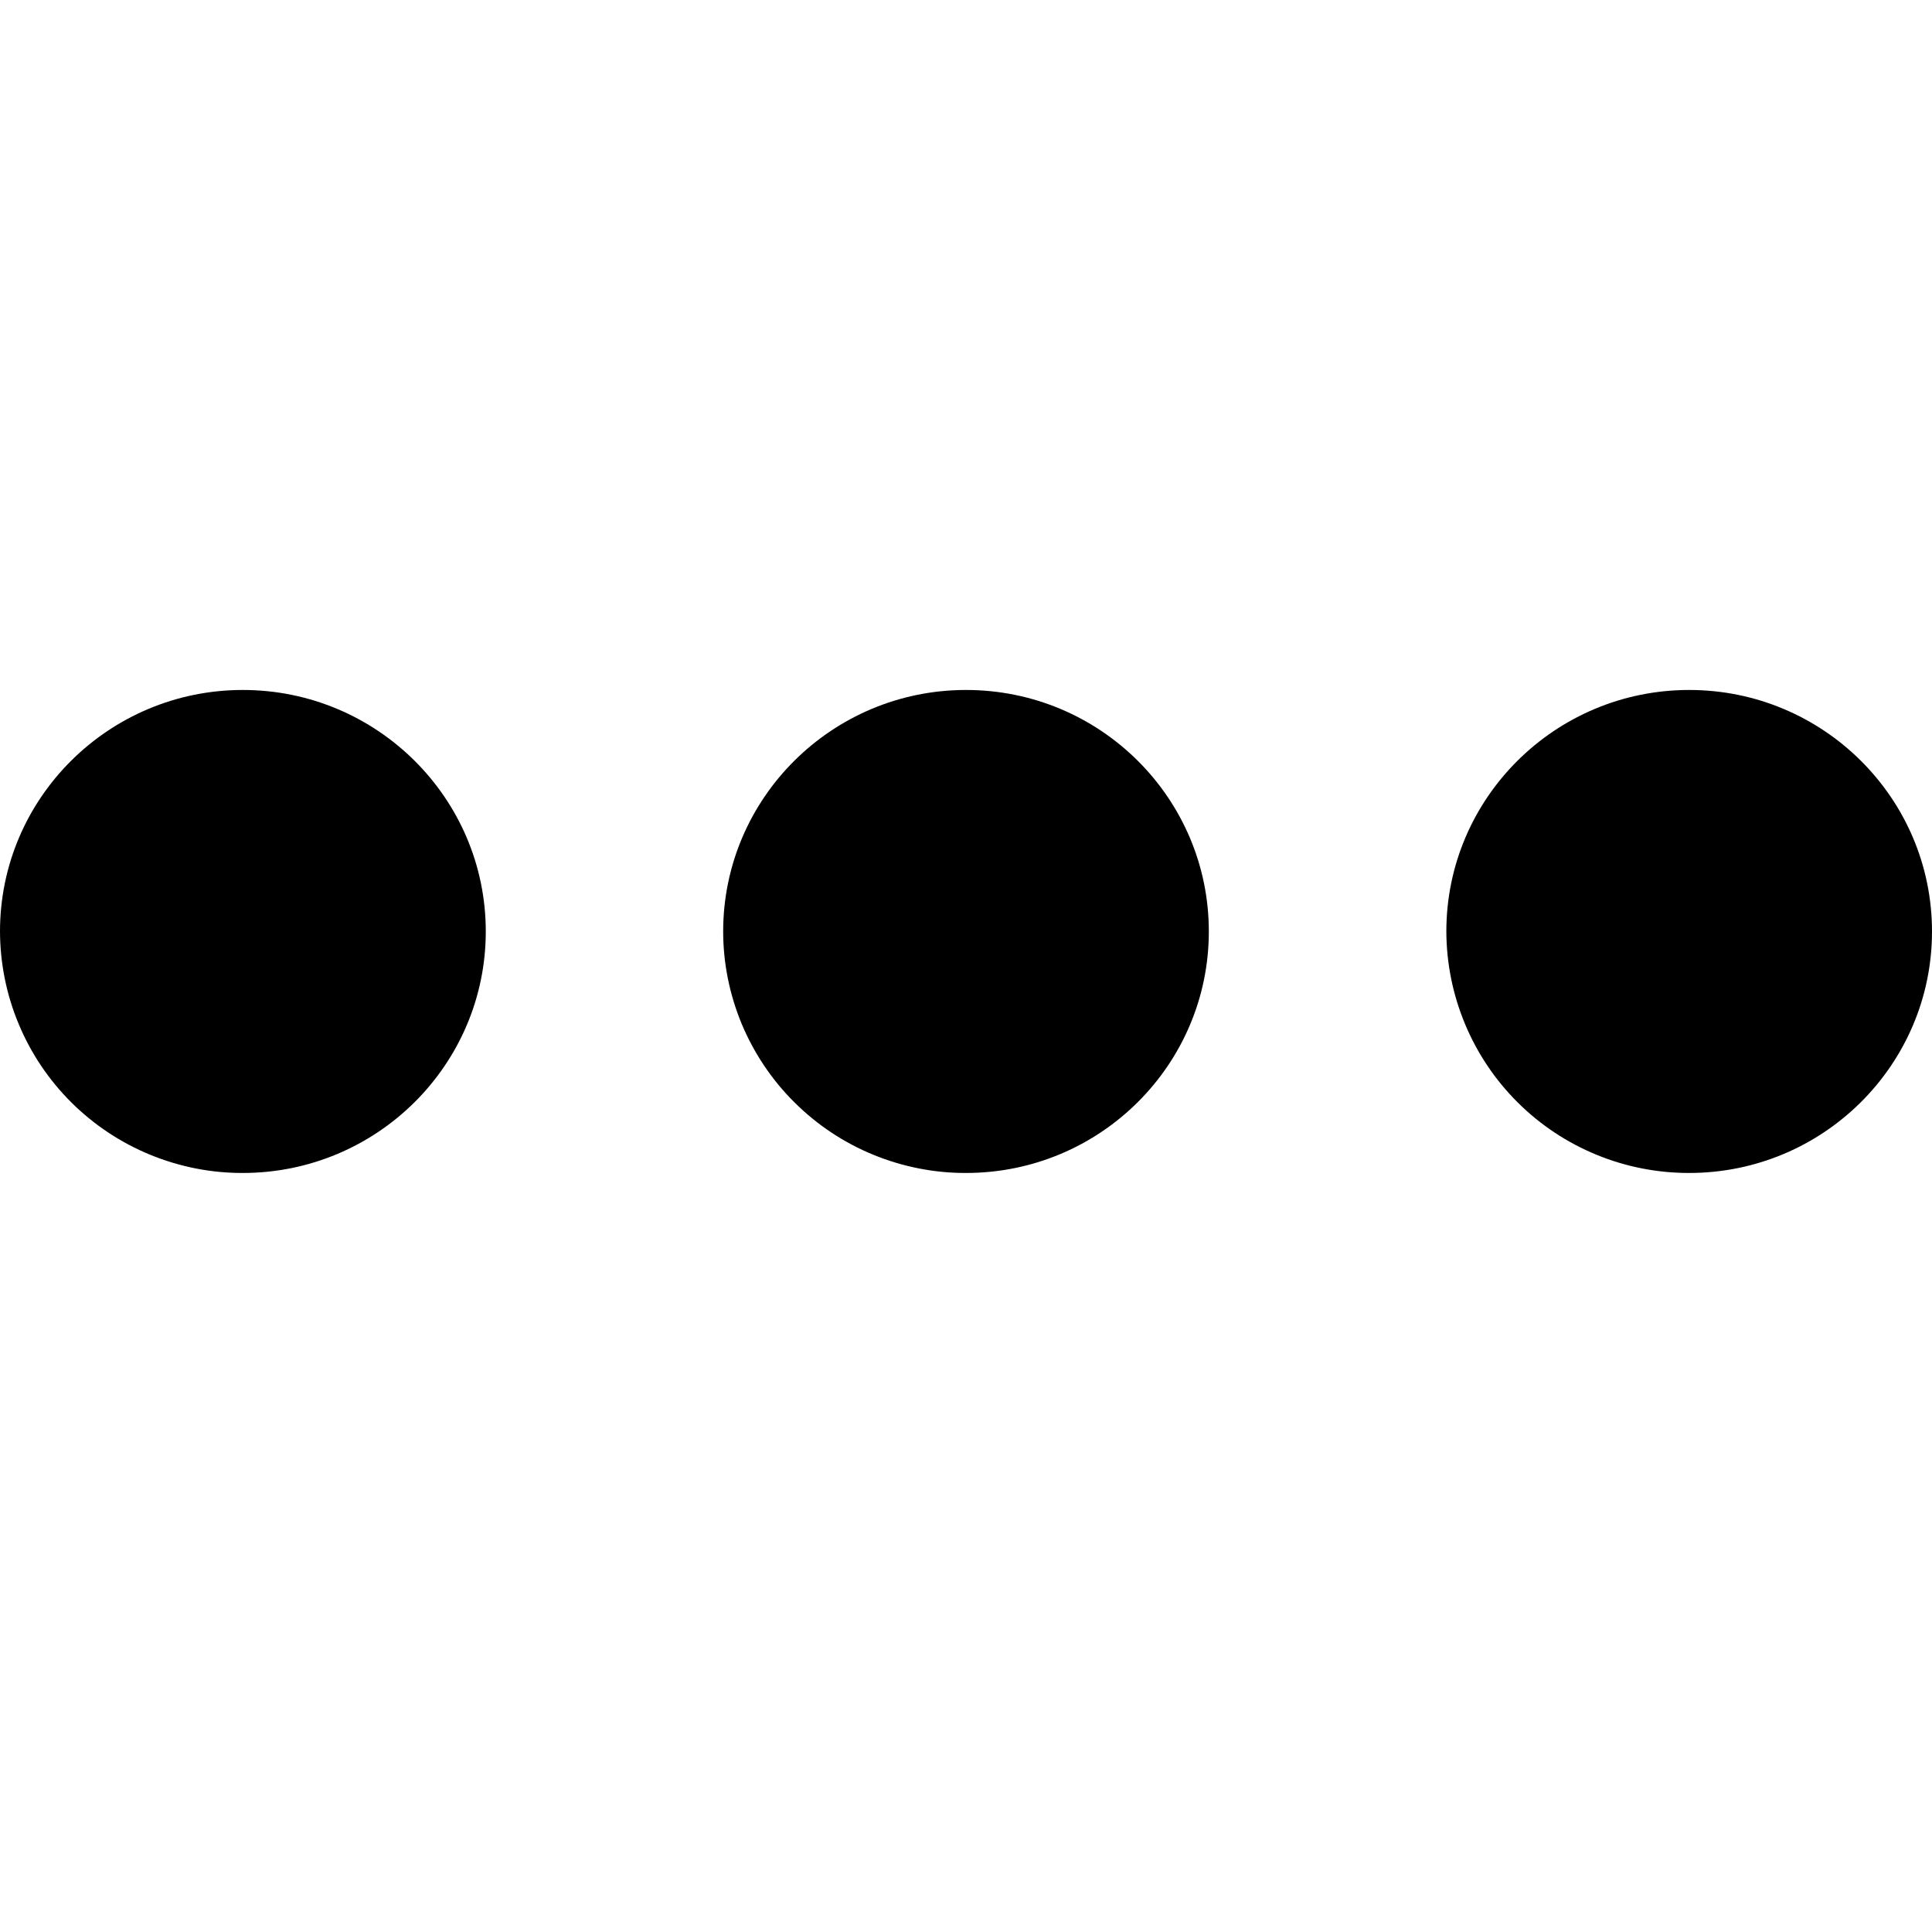 <svg width="16" height="16" viewBox="0 0 16 16" fill="none" xmlns="http://www.w3.org/2000/svg">
<path fill-rule="evenodd" clip-rule="evenodd" d="M4.023 7.714C4.023 8.818 3.121 9.714 2.011 9.714C1.748 9.715 1.487 9.663 1.243 9.563C1 9.463 0.778 9.316 0.591 9.13C0.405 8.945 0.256 8.724 0.155 8.481C0.053 8.238 0.001 7.977 0 7.714C0 6.61 0.901 5.714 2.011 5.714C3.121 5.714 4.023 6.61 4.023 7.714ZM16 7.714C16 8.818 15.099 9.714 13.989 9.714C13.457 9.715 12.946 9.505 12.569 9.13C12.192 8.755 11.98 8.246 11.978 7.714C11.978 6.61 12.879 5.714 13.989 5.714C15.099 5.714 16 6.61 16 7.714ZM10.011 7.714C10.011 8.818 9.111 9.714 8 9.714C7.737 9.715 7.476 9.663 7.232 9.563C6.988 9.463 6.767 9.316 6.58 9.13C6.393 8.945 6.245 8.724 6.143 8.481C6.042 8.238 5.989 7.977 5.989 7.714C5.989 6.61 6.891 5.714 8 5.714C9.111 5.714 10.011 6.61 10.011 7.714Z" fill="black"/>
</svg>
